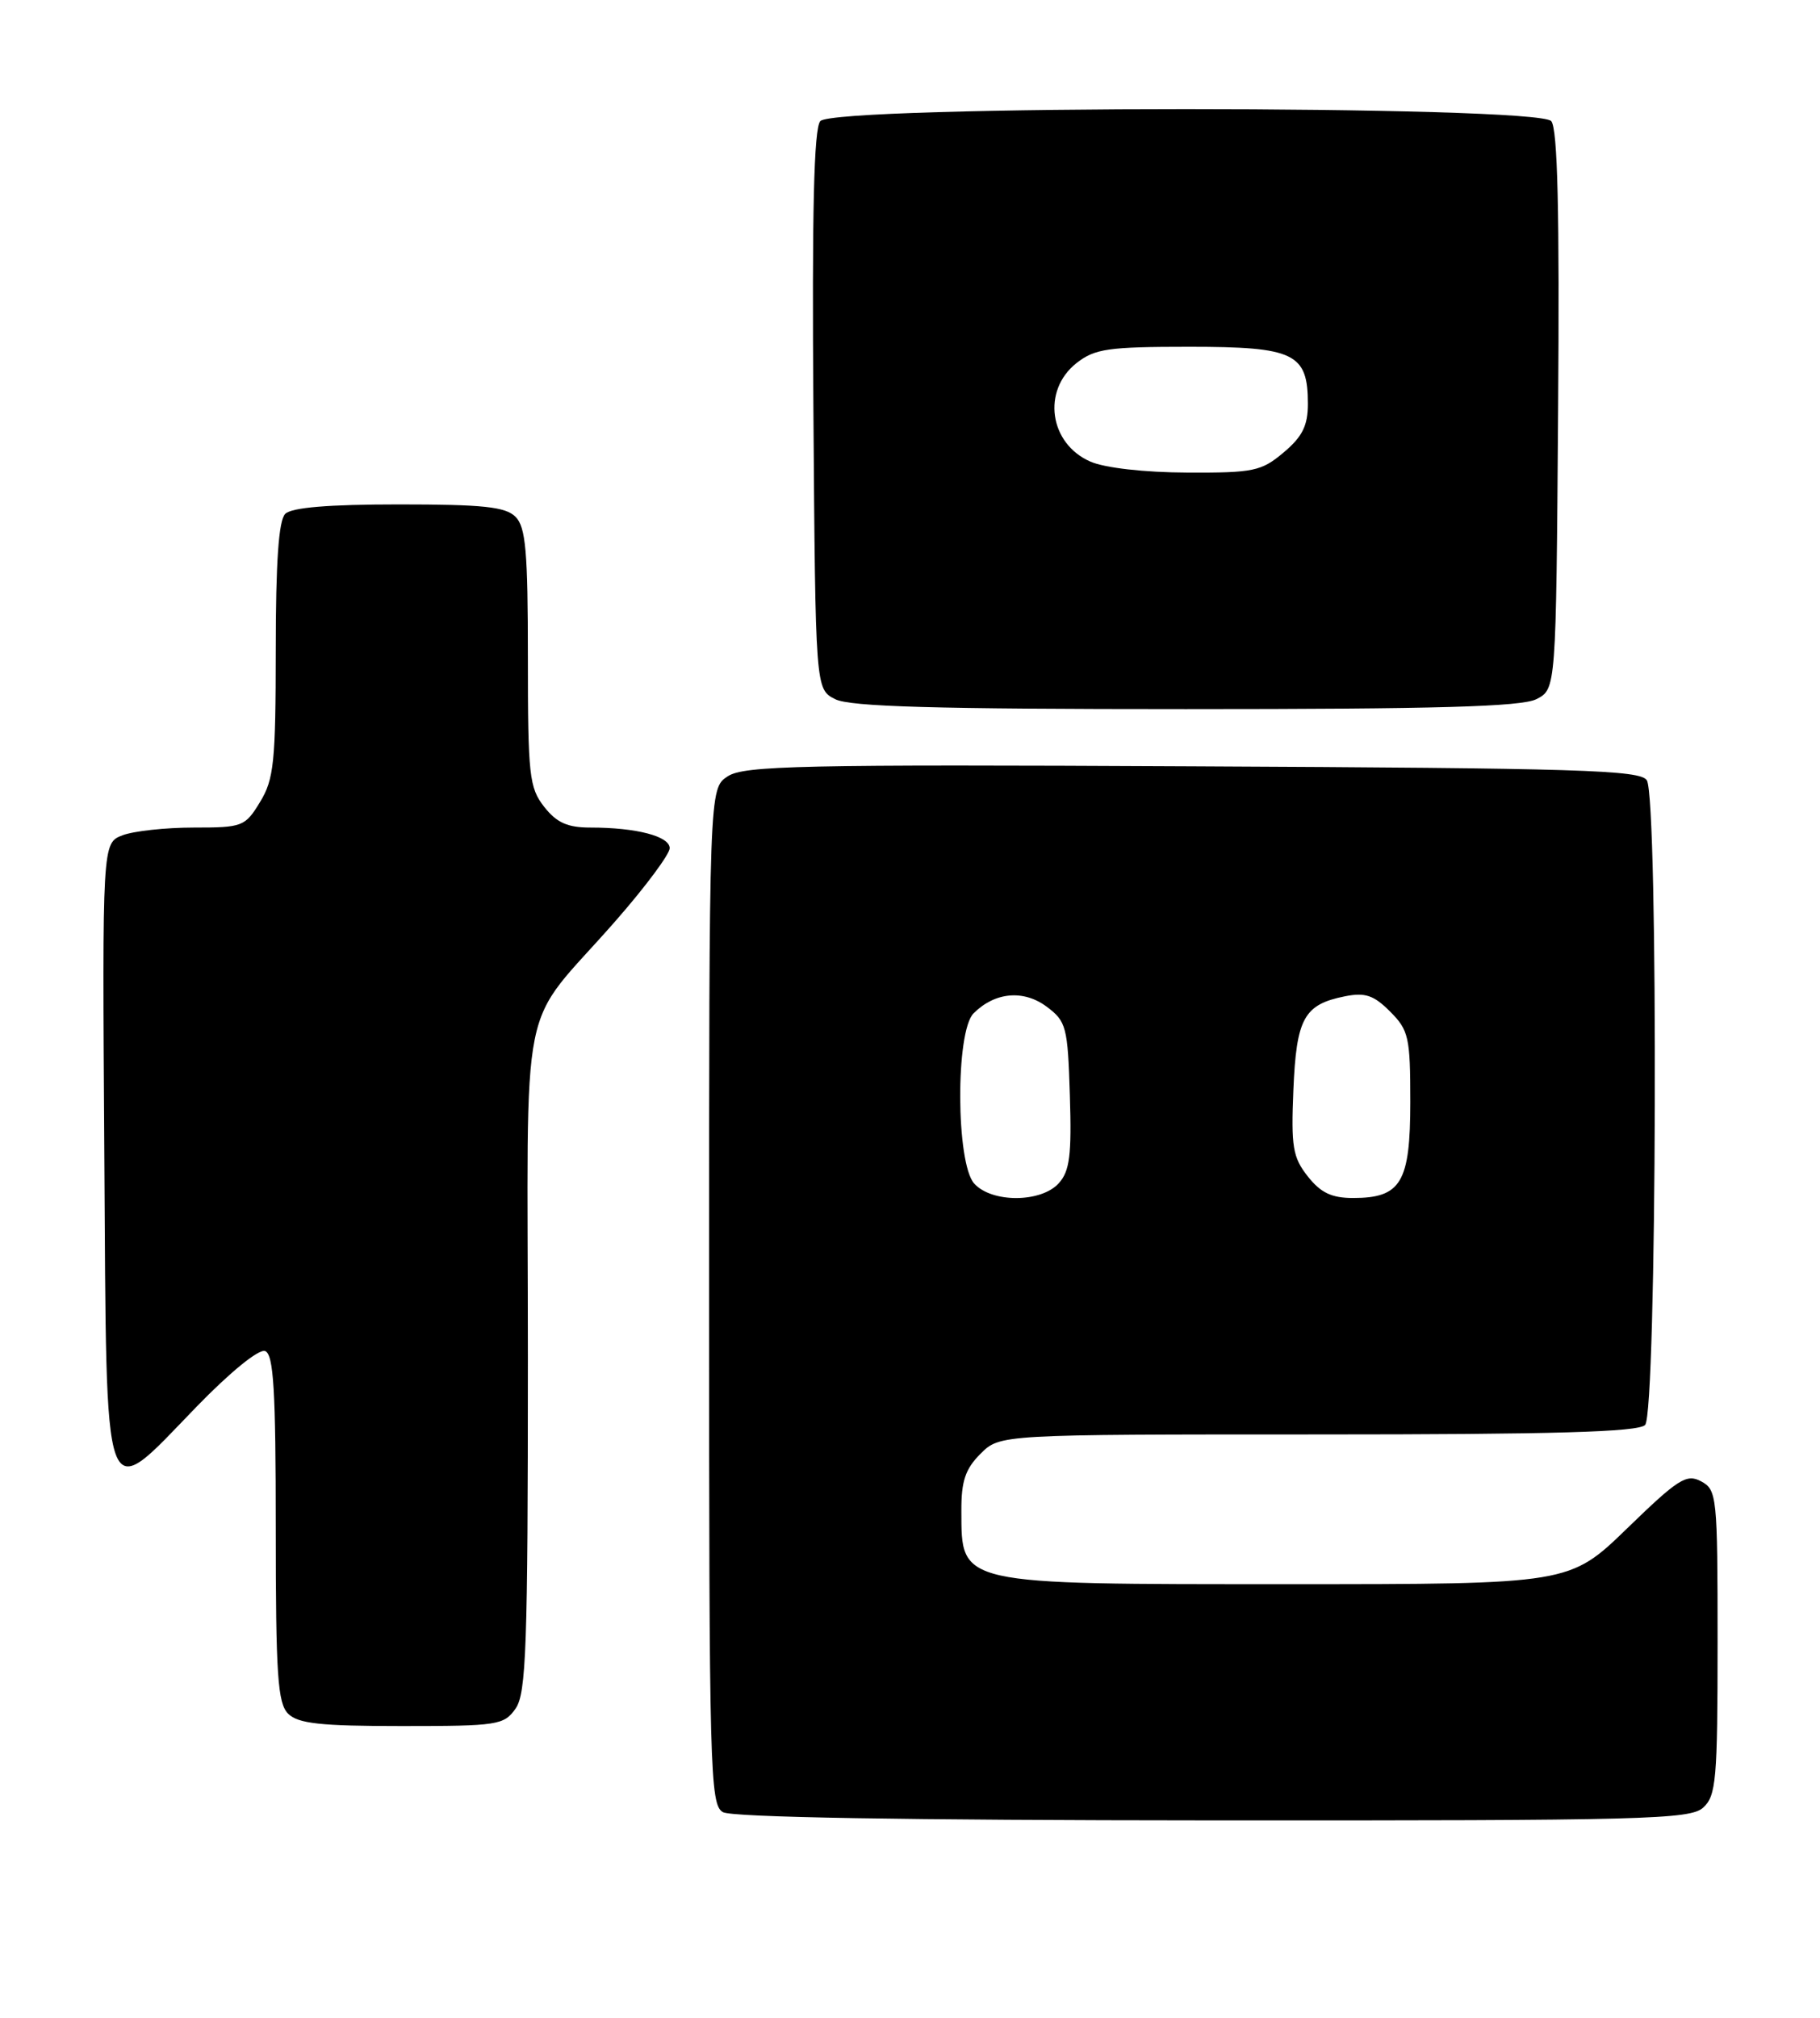 <?xml version="1.0" encoding="UTF-8" standalone="no"?>
<!DOCTYPE svg PUBLIC "-//W3C//DTD SVG 1.1//EN" "http://www.w3.org/Graphics/SVG/1.1/DTD/svg11.dtd" >
<svg xmlns="http://www.w3.org/2000/svg" xmlns:xlink="http://www.w3.org/1999/xlink" version="1.1" viewBox="0 0 231 256">
 <g >
 <path fill="currentColor"
d=" M 216.17 229.35 C 217.82 227.85 218.00 225.82 218.00 208.38 C 218.00 189.82 217.92 189.03 215.91 187.95 C 214.06 186.96 213.00 187.63 206.52 193.92 C 199.21 201.00 199.21 201.00 163.54 201.00 C 121.36 201.00 122.05 201.15 122.02 191.70 C 122.00 187.93 122.52 186.38 124.45 184.45 C 126.91 182.00 126.91 182.00 167.25 182.00 C 197.30 182.00 207.91 181.69 208.80 180.80 C 210.30 179.30 210.51 101.35 209.02 99.00 C 208.20 97.70 200.49 97.46 151.40 97.23 C 101.62 96.98 94.44 97.14 92.36 98.50 C 90.00 100.05 90.00 100.05 90.00 164.47 C 90.00 224.78 90.11 228.97 91.75 229.92 C 92.88 230.58 114.75 230.95 153.92 230.97 C 208.77 231.00 214.51 230.85 216.17 229.35 Z  M 65.44 216.78 C 66.79 214.85 67.00 208.94 67.00 172.41 C 67.00 124.11 65.57 131.22 78.22 116.74 C 81.95 112.48 85.00 108.37 85.00 107.62 C 85.00 106.10 80.77 105.00 74.95 105.00 C 72.03 105.00 70.66 104.39 69.07 102.37 C 67.17 99.94 67.00 98.41 67.00 83.44 C 67.00 69.96 66.73 66.87 65.43 65.57 C 64.16 64.30 61.32 64.00 50.63 64.00 C 41.67 64.00 37.01 64.39 36.20 65.20 C 35.37 66.03 35.00 71.30 35.00 82.45 C 34.99 96.69 34.77 98.87 33.01 101.75 C 31.11 104.88 30.78 105.00 24.58 105.00 C 21.03 105.00 16.97 105.44 15.55 105.98 C 12.98 106.96 12.98 106.96 13.24 146.23 C 13.55 192.81 12.87 190.94 24.94 178.49 C 29.24 174.06 32.86 171.12 33.65 171.42 C 34.73 171.83 35.00 176.39 35.00 193.90 C 35.00 212.53 35.24 216.10 36.57 217.43 C 37.84 218.69 40.65 219.00 51.01 219.00 C 63.18 219.00 63.97 218.88 65.44 216.78 Z  M 195.00 88.71 C 197.50 87.44 197.50 87.44 197.76 52.09 C 197.95 26.83 197.70 16.35 196.89 15.37 C 195.21 13.34 105.79 13.34 104.11 15.37 C 103.30 16.35 103.05 26.83 103.24 52.09 C 103.50 87.44 103.50 87.44 106.00 88.71 C 107.90 89.67 118.63 89.97 150.50 89.97 C 182.37 89.97 193.10 89.67 195.00 88.71 Z  M 123.65 150.17 C 121.33 147.60 121.26 130.88 123.57 128.57 C 126.27 125.87 129.90 125.54 132.84 127.72 C 135.34 129.59 135.52 130.26 135.79 138.98 C 136.03 146.57 135.77 148.60 134.38 150.13 C 132.14 152.61 125.89 152.64 123.65 150.17 Z  M 165.98 149.25 C 164.08 146.84 163.86 145.50 164.16 138.29 C 164.54 129.19 165.50 127.45 170.70 126.41 C 173.26 125.90 174.36 126.26 176.43 128.34 C 178.80 130.71 179.00 131.59 179.00 139.80 C 179.00 150.03 177.83 152.00 171.74 152.00 C 169.01 152.00 167.63 151.34 165.98 149.25 Z  M 138.40 58.57 C 133.17 56.29 132.22 49.55 136.63 46.07 C 138.96 44.24 140.65 44.00 150.98 44.00 C 164.29 44.00 166.00 44.82 166.00 51.24 C 166.00 54.01 165.30 55.41 162.92 57.41 C 160.09 59.79 159.11 60.00 150.67 59.96 C 145.26 59.94 140.23 59.37 138.40 58.57 Z "/>
</g>
</svg>